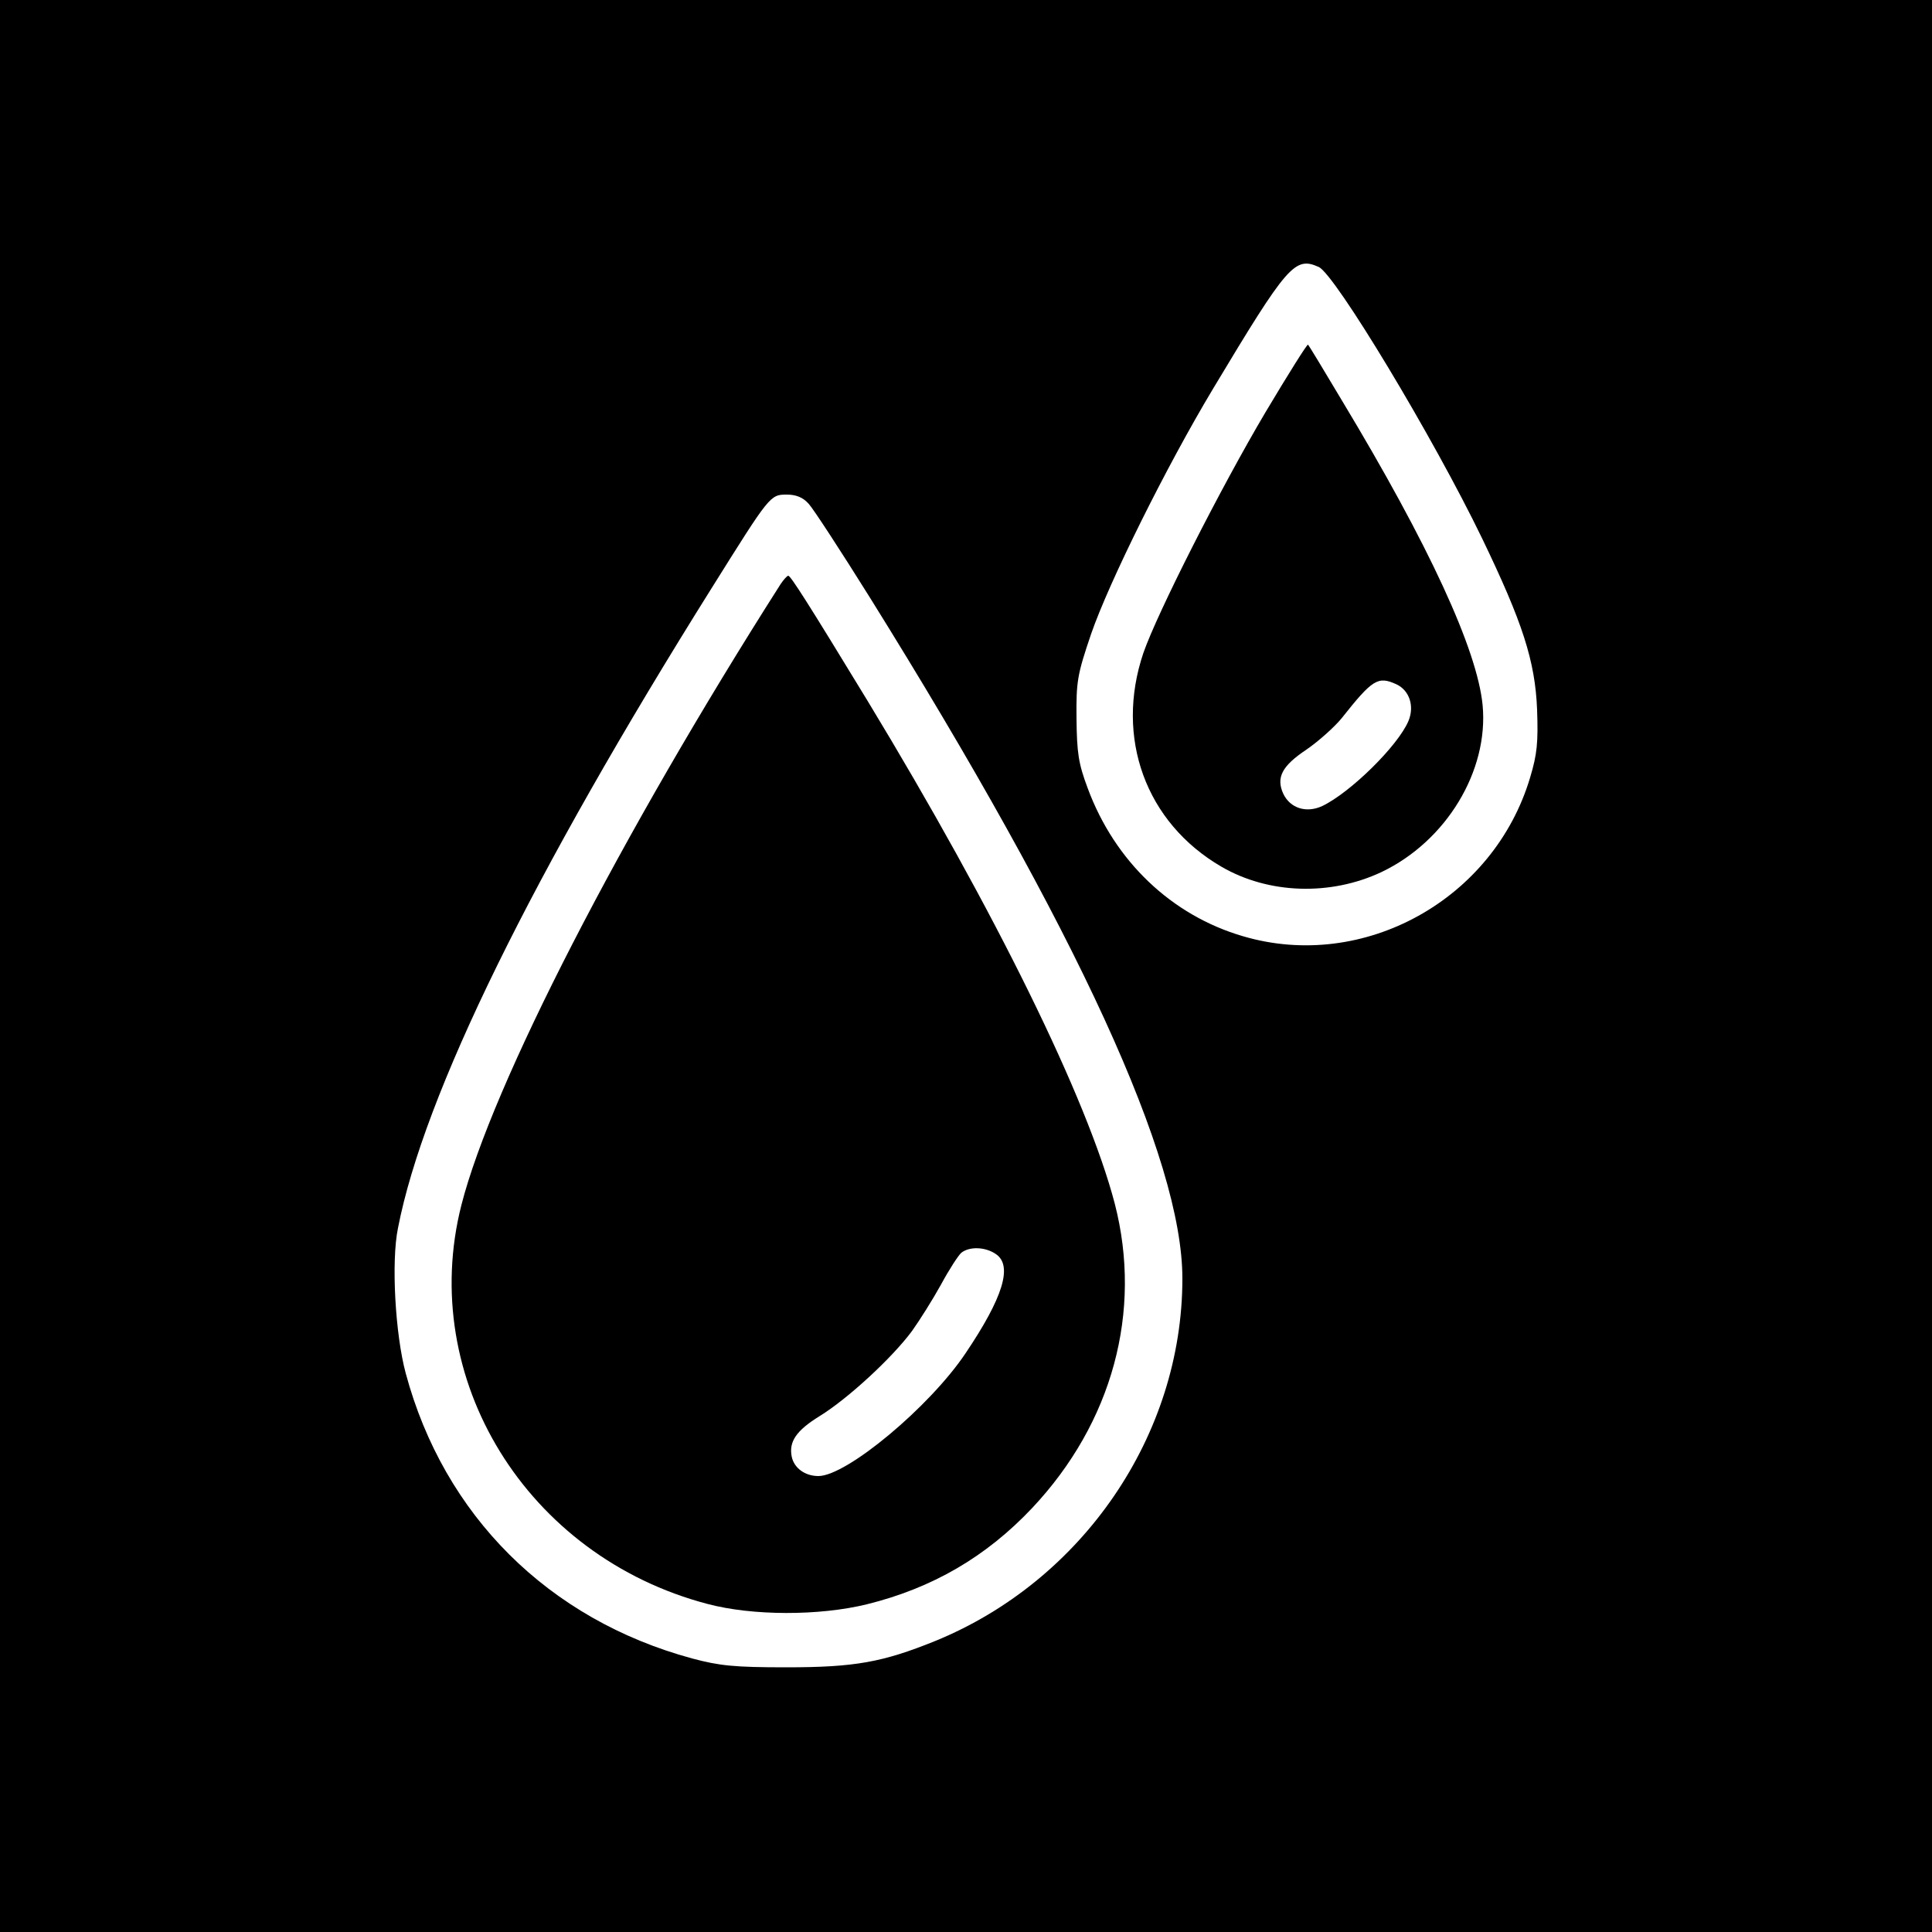 <?xml version="1.0" standalone="no"?>
<!DOCTYPE svg PUBLIC "-//W3C//DTD SVG 20010904//EN"
 "http://www.w3.org/TR/2001/REC-SVG-20010904/DTD/svg10.dtd">
<svg version="1.0" xmlns="http://www.w3.org/2000/svg"
 width="500pt" height="500pt" viewBox="0 0 500 500"
 preserveAspectRatio="xMidYMid meet">
<g transform="translate(0,500) scale(0.1,-0.1)"
fill="#000000" stroke="none">
<path d="M0 2500 l0 -2500 2500 0 2500 0 0 2500 0 2500 -2500 0 -2500 0 0
-2500z m3413 1809 c42 -19 296 -440 423 -703 104 -216 137 -316 142 -443 3
-85 0 -115 -18 -175 -94 -316 -431 -503 -743 -411 -185 54 -332 194 -402 383
-24 64 -28 91 -29 180 -1 97 2 114 38 220 46 133 194 432 316 635 192 320 211
342 273 314z m-1320 -613 c12 -13 83 -122 158 -242 539 -865 809 -1454 809
-1763 0 -405 -258 -782 -640 -938 -136 -55 -208 -68 -385 -68 -135 0 -173 4
-244 23 -372 101 -642 370 -741 738 -27 100 -38 289 -20 376 67 345 346 913
813 1658 149 238 150 240 193 240 24 0 42 -7 57 -24z"/>
<path d="M3275 3933 c-115 -194 -280 -519 -316 -623 -74 -219 6 -439 202 -553
122 -71 282 -76 414 -14 168 80 278 262 262 432 -14 144 -139 415 -365 790
-46 77 -85 142 -87 143 -2 2 -51 -76 -110 -175z m339 -704 c34 -16 47 -57 31
-95 -27 -64 -150 -185 -223 -220 -41 -19 -83 -6 -101 32 -19 42 -3 72 60 114
32 22 73 59 91 81 80 101 94 110 142 88z"/>
<path d="M2020 3488 c-413 -648 -747 -1297 -826 -1607 -114 -449 169 -909 637
-1032 117 -31 289 -31 412 -1 170 42 309 123 428 249 208 221 286 509 214 788
-71 271 -308 754 -639 1300 -157 258 -200 325 -206 325 -3 0 -12 -10 -20 -22z
m558 -1734 c43 -30 18 -112 -79 -256 -93 -139 -308 -318 -381 -318 -35 0 -63
21 -69 50 -8 39 12 68 72 105 73 45 187 150 239 220 20 28 54 82 75 120 21 39
45 76 53 83 22 17 63 15 90 -4z"/>
</g>
</svg>
